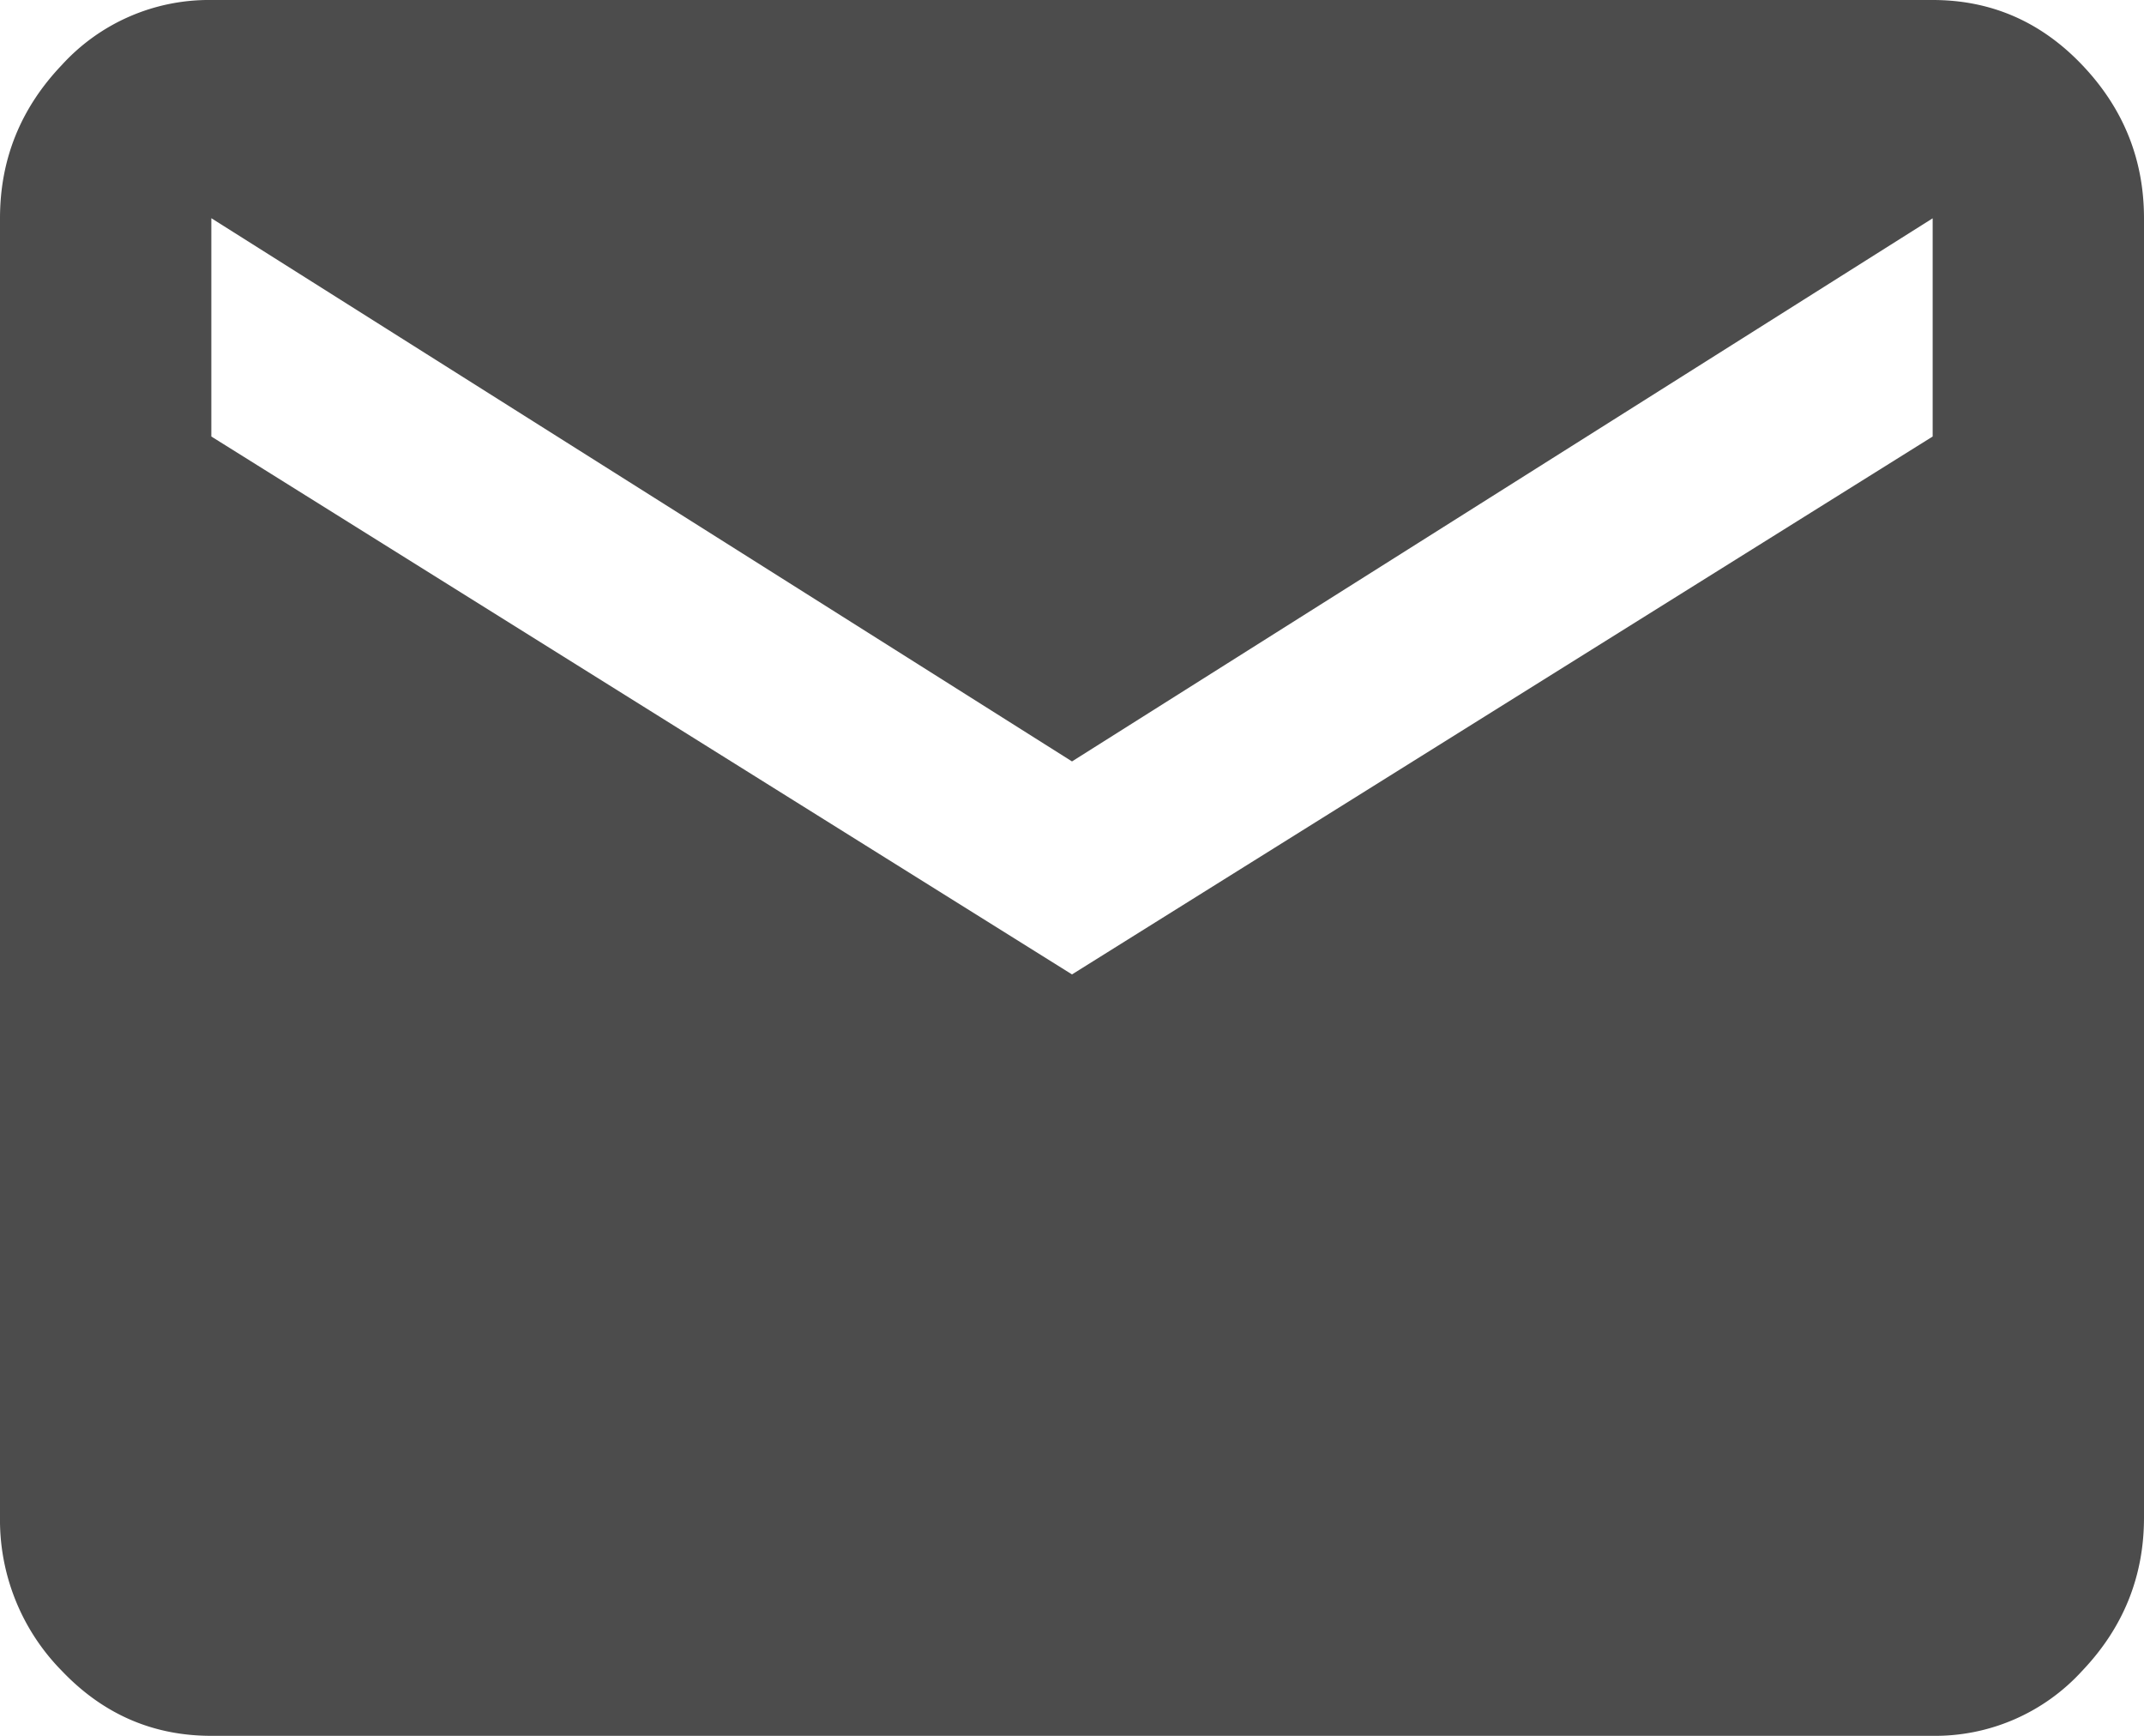 <svg xmlns="http://www.w3.org/2000/svg" width="21" height="17" viewBox="0 0 21 17">
    <path fill="#000" fill-rule="evenodd" d="M18.93 4.275V2.138L10.5 7.457l-8.43-5.32v2.138l8.43 5.268 8.43-5.268zm0-4.275c.572 0 1.06.212 1.464.636.404.424.606.925.606 1.502v12.724c0 .577-.202 1.078-.606 1.502A1.948 1.948 0 0 1 18.93 17H2.07c-.572 0-1.06-.212-1.464-.636A2.105 2.105 0 0 1 0 14.862V2.138C0 1.56.202 1.06.606.636A1.948 1.948 0 0 1 2.07 0h16.86z" opacity=".7"/>
</svg>

